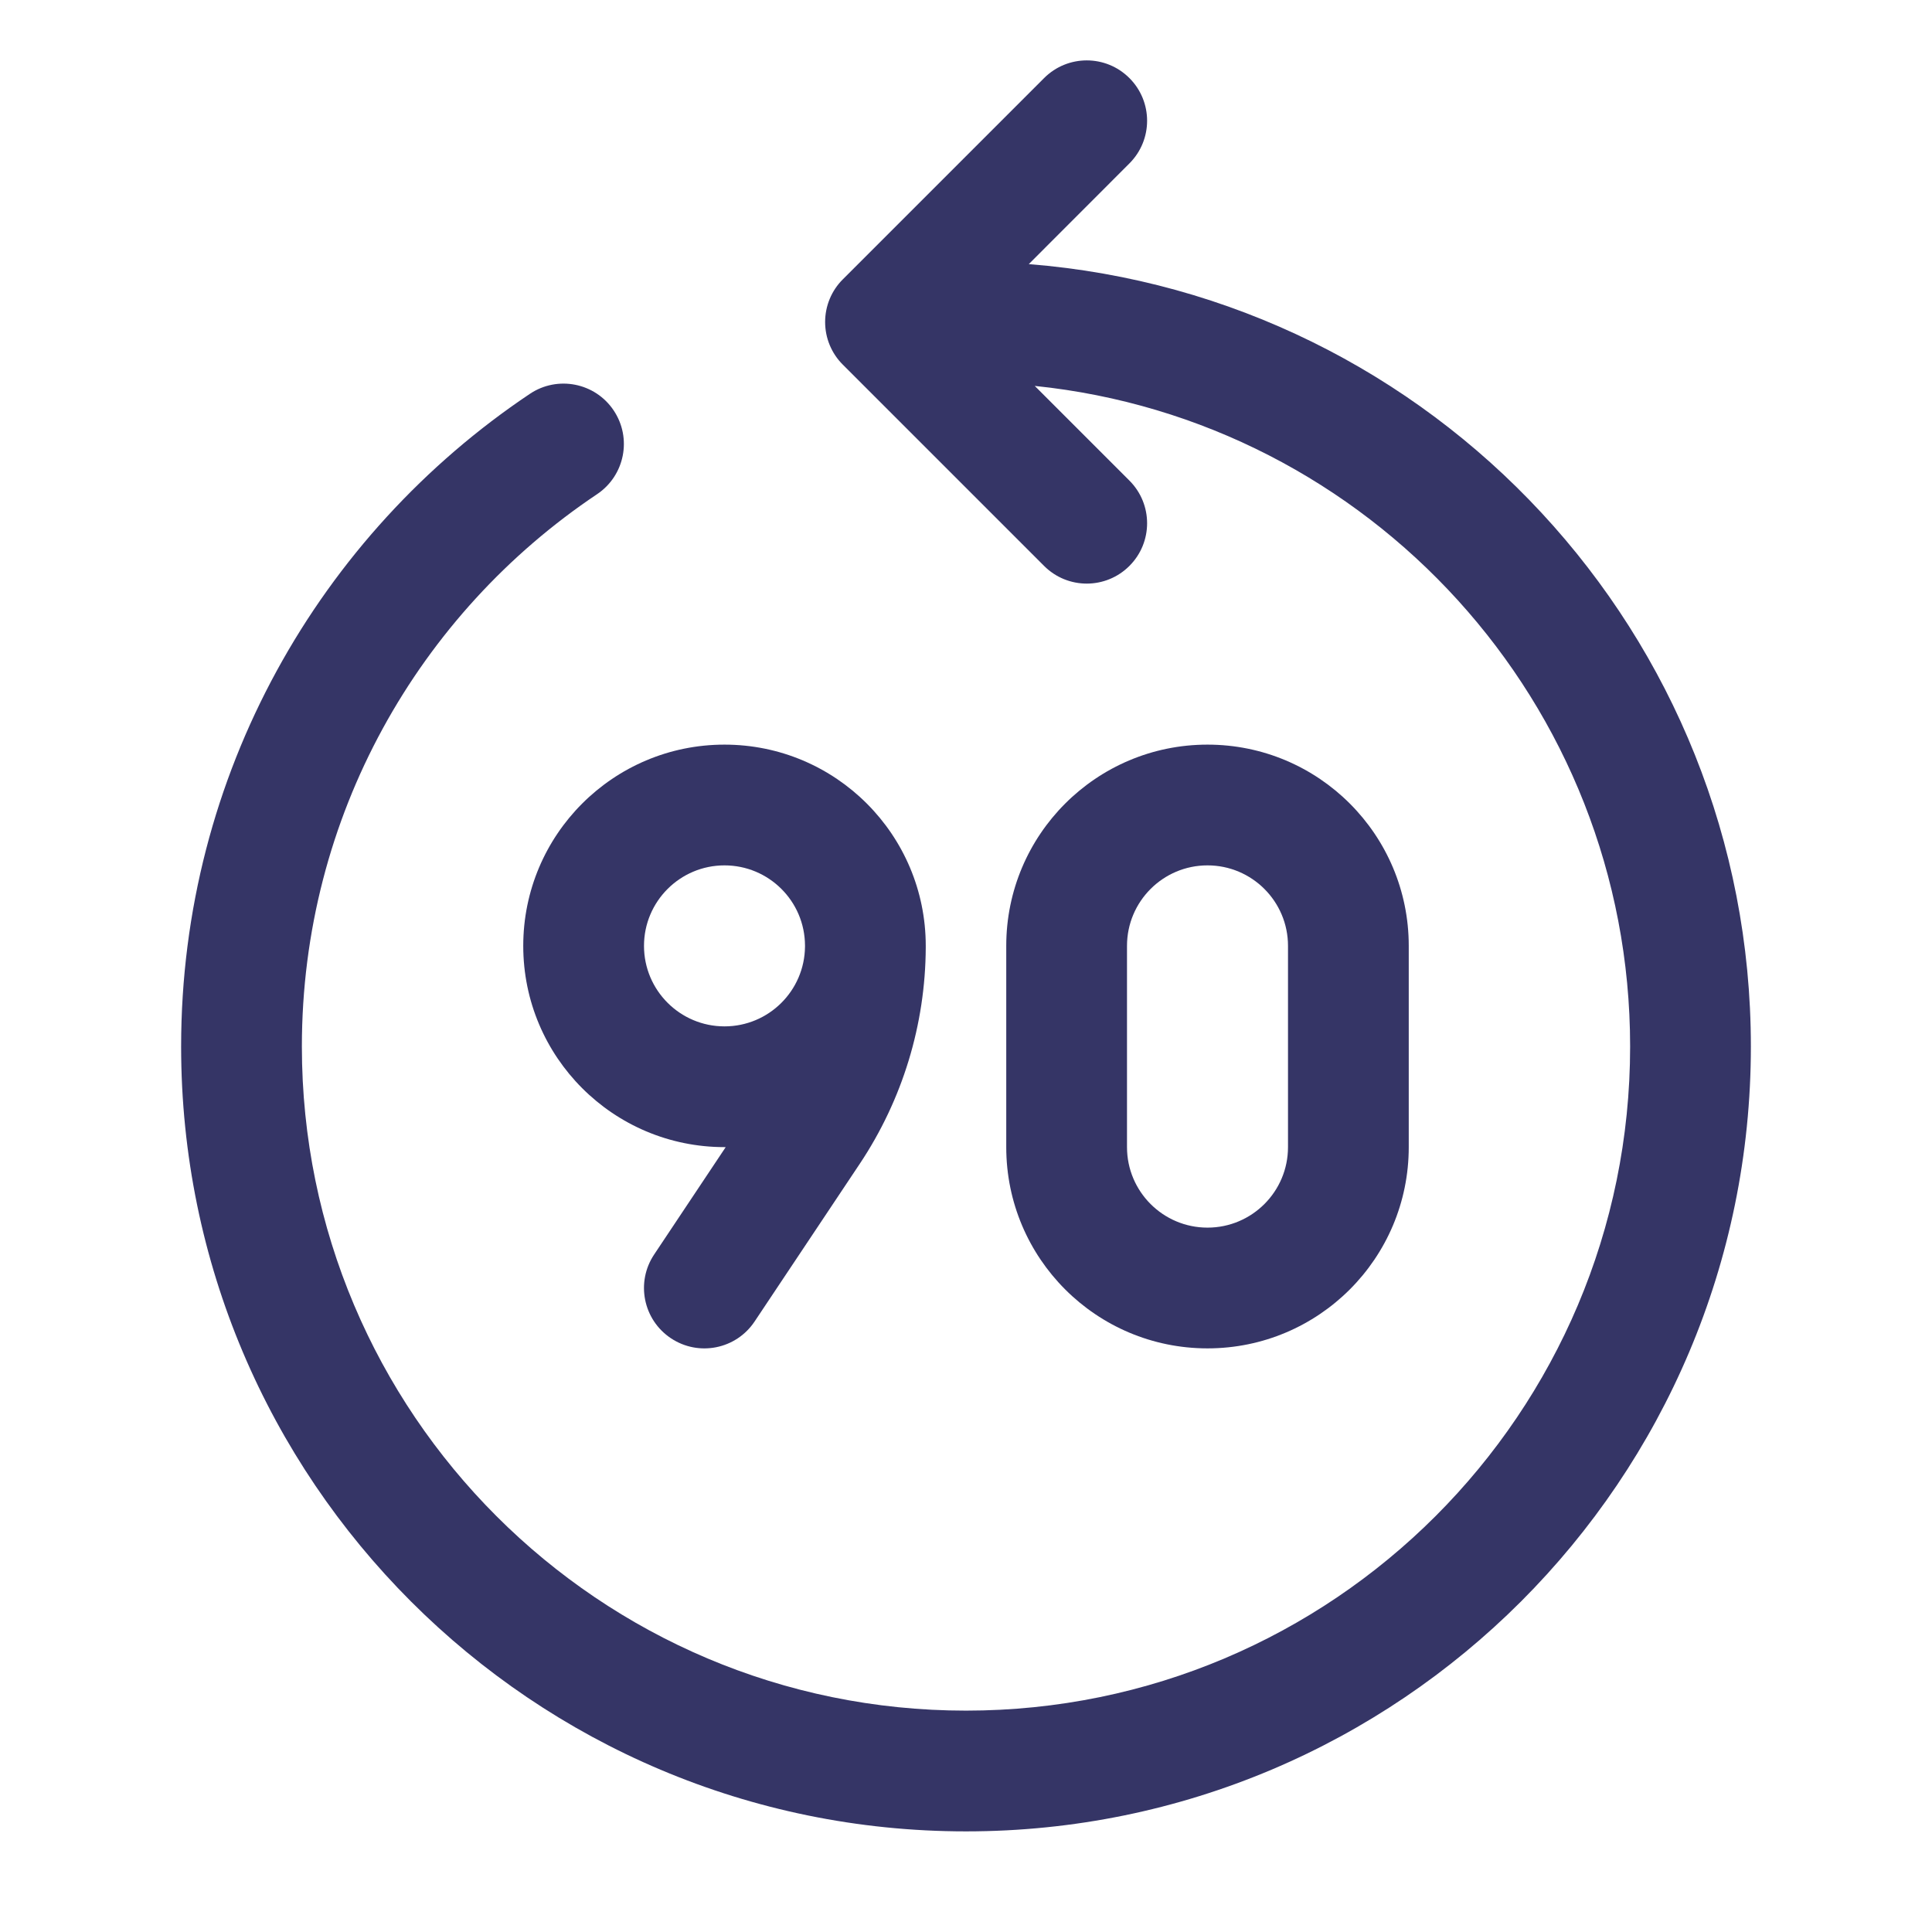 <svg width="24" height="24" viewBox="0 0 24 24" fill="none" xmlns="http://www.w3.org/2000/svg">
<path d="M14.03 5.97L12.854 4.794C17.009 5.221 20.25 8.732 20.25 13C20.25 17.556 16.556 21.25 12 21.25C7.444 21.25 3.75 17.556 3.75 13C3.75 10.14 5.204 7.62 7.417 6.139C7.761 5.908 7.854 5.443 7.623 5.098C7.393 4.754 6.927 4.662 6.583 4.892C3.972 6.64 2.25 9.619 2.25 13C2.25 18.385 6.615 22.75 12 22.75C17.385 22.75 21.75 18.385 21.75 13C21.75 7.878 17.8 3.678 12.78 3.281L14.03 2.03C14.323 1.737 14.323 1.263 14.03 0.97C13.737 0.677 13.263 0.677 12.97 0.97L10.47 3.47C10.329 3.61 10.25 3.801 10.25 4C10.25 4.199 10.329 4.39 10.47 4.53L12.97 7.03C13.263 7.323 13.737 7.323 14.03 7.03C14.323 6.737 14.323 6.263 14.03 5.97Z" fill="#353566"/>
<path fill-rule="evenodd" clip-rule="evenodd" d="M15 9.25C13.619 9.25 12.5 10.369 12.5 11.75V14.25C12.5 15.631 13.619 16.75 15 16.75C16.381 16.75 17.5 15.631 17.5 14.25V11.75C17.5 10.369 16.381 9.25 15 9.25ZM14 11.75C14 11.198 14.448 10.75 15 10.75C15.552 10.75 16 11.198 16 11.75V14.25C16 14.802 15.552 15.25 15 15.25C14.448 15.25 14 14.802 14 14.25V11.75Z" fill="#353566"/>
<path fill-rule="evenodd" clip-rule="evenodd" d="M9.015 14.25L8.126 15.584C7.896 15.929 7.989 16.394 8.334 16.624C8.679 16.854 9.144 16.761 9.374 16.416L10.681 14.456C11.211 13.661 11.496 12.727 11.5 11.771C11.5 11.764 11.5 11.757 11.5 11.75C11.5 10.369 10.381 9.25 9 9.25C7.619 9.25 6.5 10.369 6.5 11.75C6.5 13.131 7.619 14.25 9 14.25C9.005 14.25 9.01 14.25 9.015 14.25ZM10 11.744C10 11.746 10 11.748 10 11.75C10 11.754 10 11.758 10 11.761C9.994 12.308 9.549 12.75 9 12.75C8.448 12.75 8 12.302 8 11.75C8 11.198 8.448 10.75 9 10.75C9.55 10.75 9.997 11.194 10 11.744Z" fill="#353566"/>
</svg>
